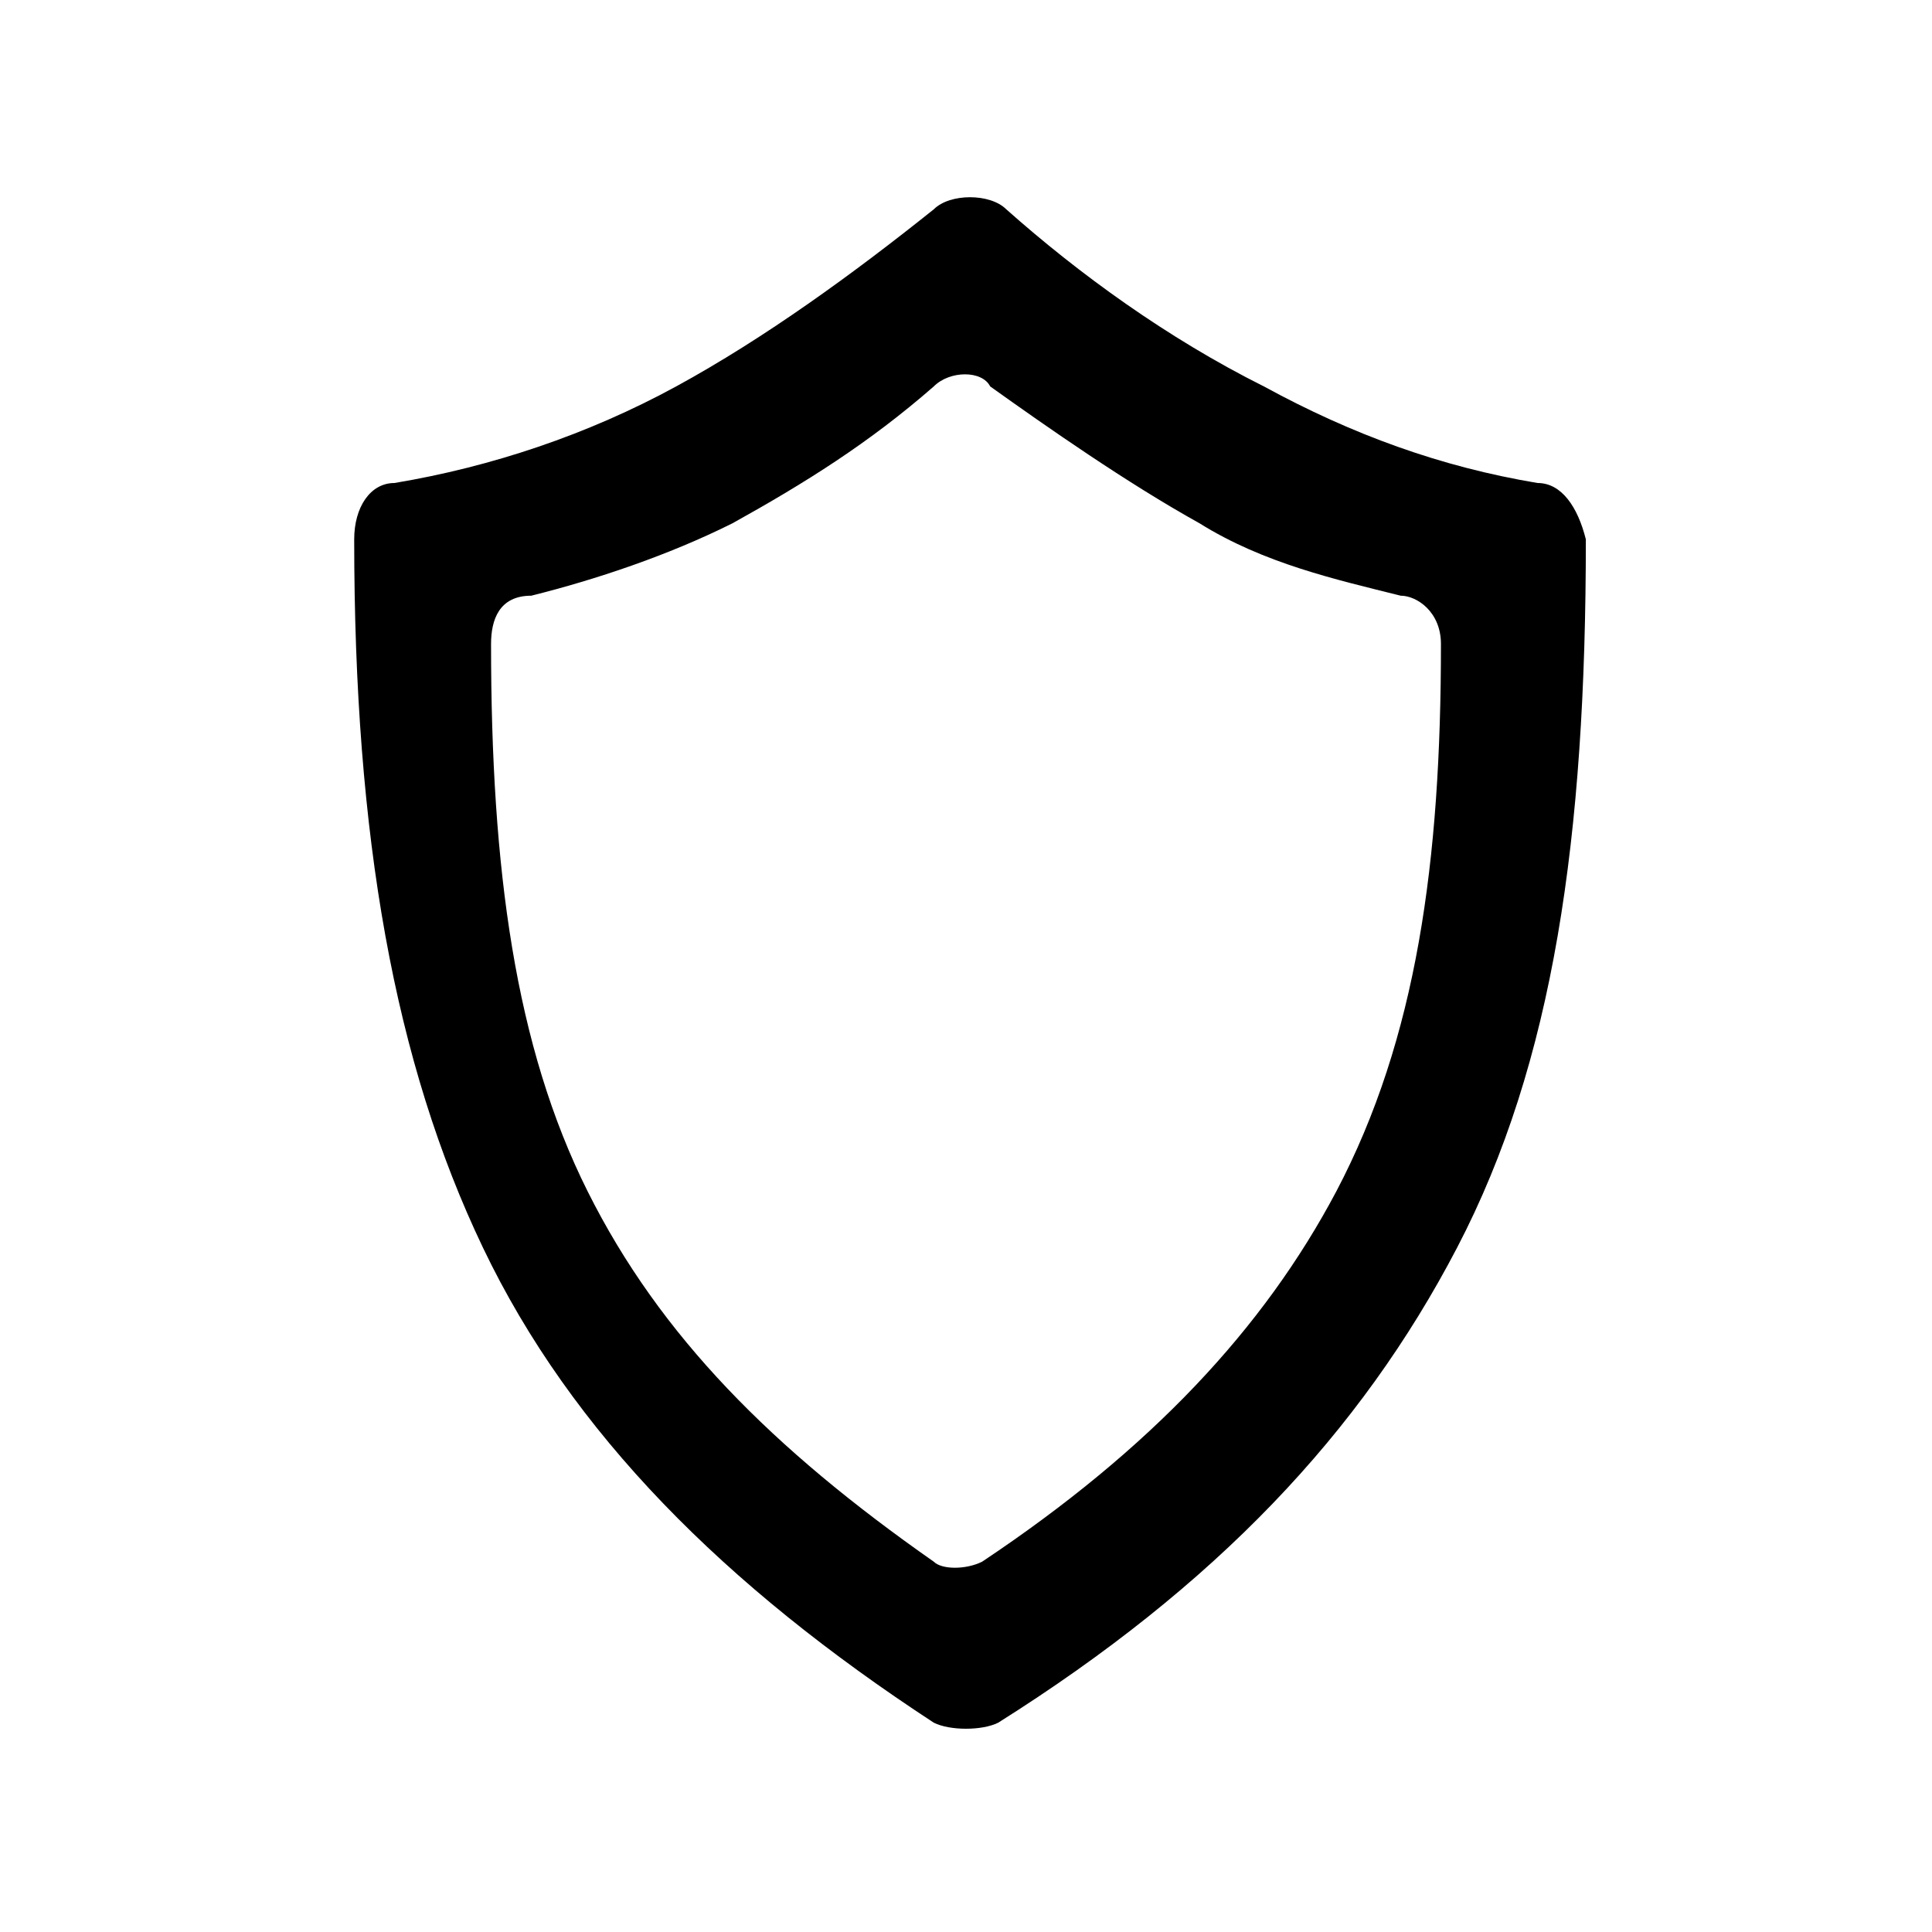 <?xml version="1.0" encoding="utf-8"?>
<!-- Generator: Adobe Illustrator 22.0.1, SVG Export Plug-In . SVG Version: 6.00 Build 0)  -->
<svg version="1.1" id="Ebene_1" xmlns="http://www.w3.org/2000/svg" xmlns:xlink="http://www.w3.org/1999/xlink" x="0px" y="0px"
	 viewBox="0 0 24 24" style="enable-background:new 0 0 24 24;" xml:space="preserve">
<style type="text/css">
	.st0{fill:none;}
</style>
<rect class="st0" width="24" height="24"/>
<path d="M19.1,6c-1.2-0.2-2.3-0.6-3.4-1.2c-1.2-0.6-2.3-1.4-3.2-2.2c-0.2-0.2-0.7-0.2-0.9,0c-1,0.8-2.1,1.6-3.2,2.2
	C7.3,5.4,6.1,5.8,4.9,6C4.6,6,4.4,6.3,4.4,6.7c0,3.7,0.5,6.5,1.6,8.8s3,4.2,5.6,5.9c0.2,0.1,0.6,0.1,0.8,0c2.7-1.7,4.5-3.6,5.7-5.9
	c1.2-2.3,1.6-5.1,1.6-8.8C19.6,6.3,19.4,6,19.1,6z M16.6,14.8c-0.9,1.7-2.3,3.2-4.4,4.6c-0.2,0.1-0.5,0.1-0.6,0
	c-2-1.4-3.4-2.8-4.3-4.6C6.4,13,6.1,10.8,6.1,8c0-0.3,0.1-0.6,0.5-0.6c0.8-0.2,1.7-0.5,2.5-0.9c0.9-0.5,1.7-1,2.5-1.7
	c0.2-0.2,0.6-0.2,0.7,0C13,5.3,14,6,14.9,6.5c0.8,0.5,1.7,0.7,2.5,0.9c0.2,0,0.5,0.2,0.5,0.6C17.9,10.7,17.6,12.9,16.6,14.8z"/>
</svg>
